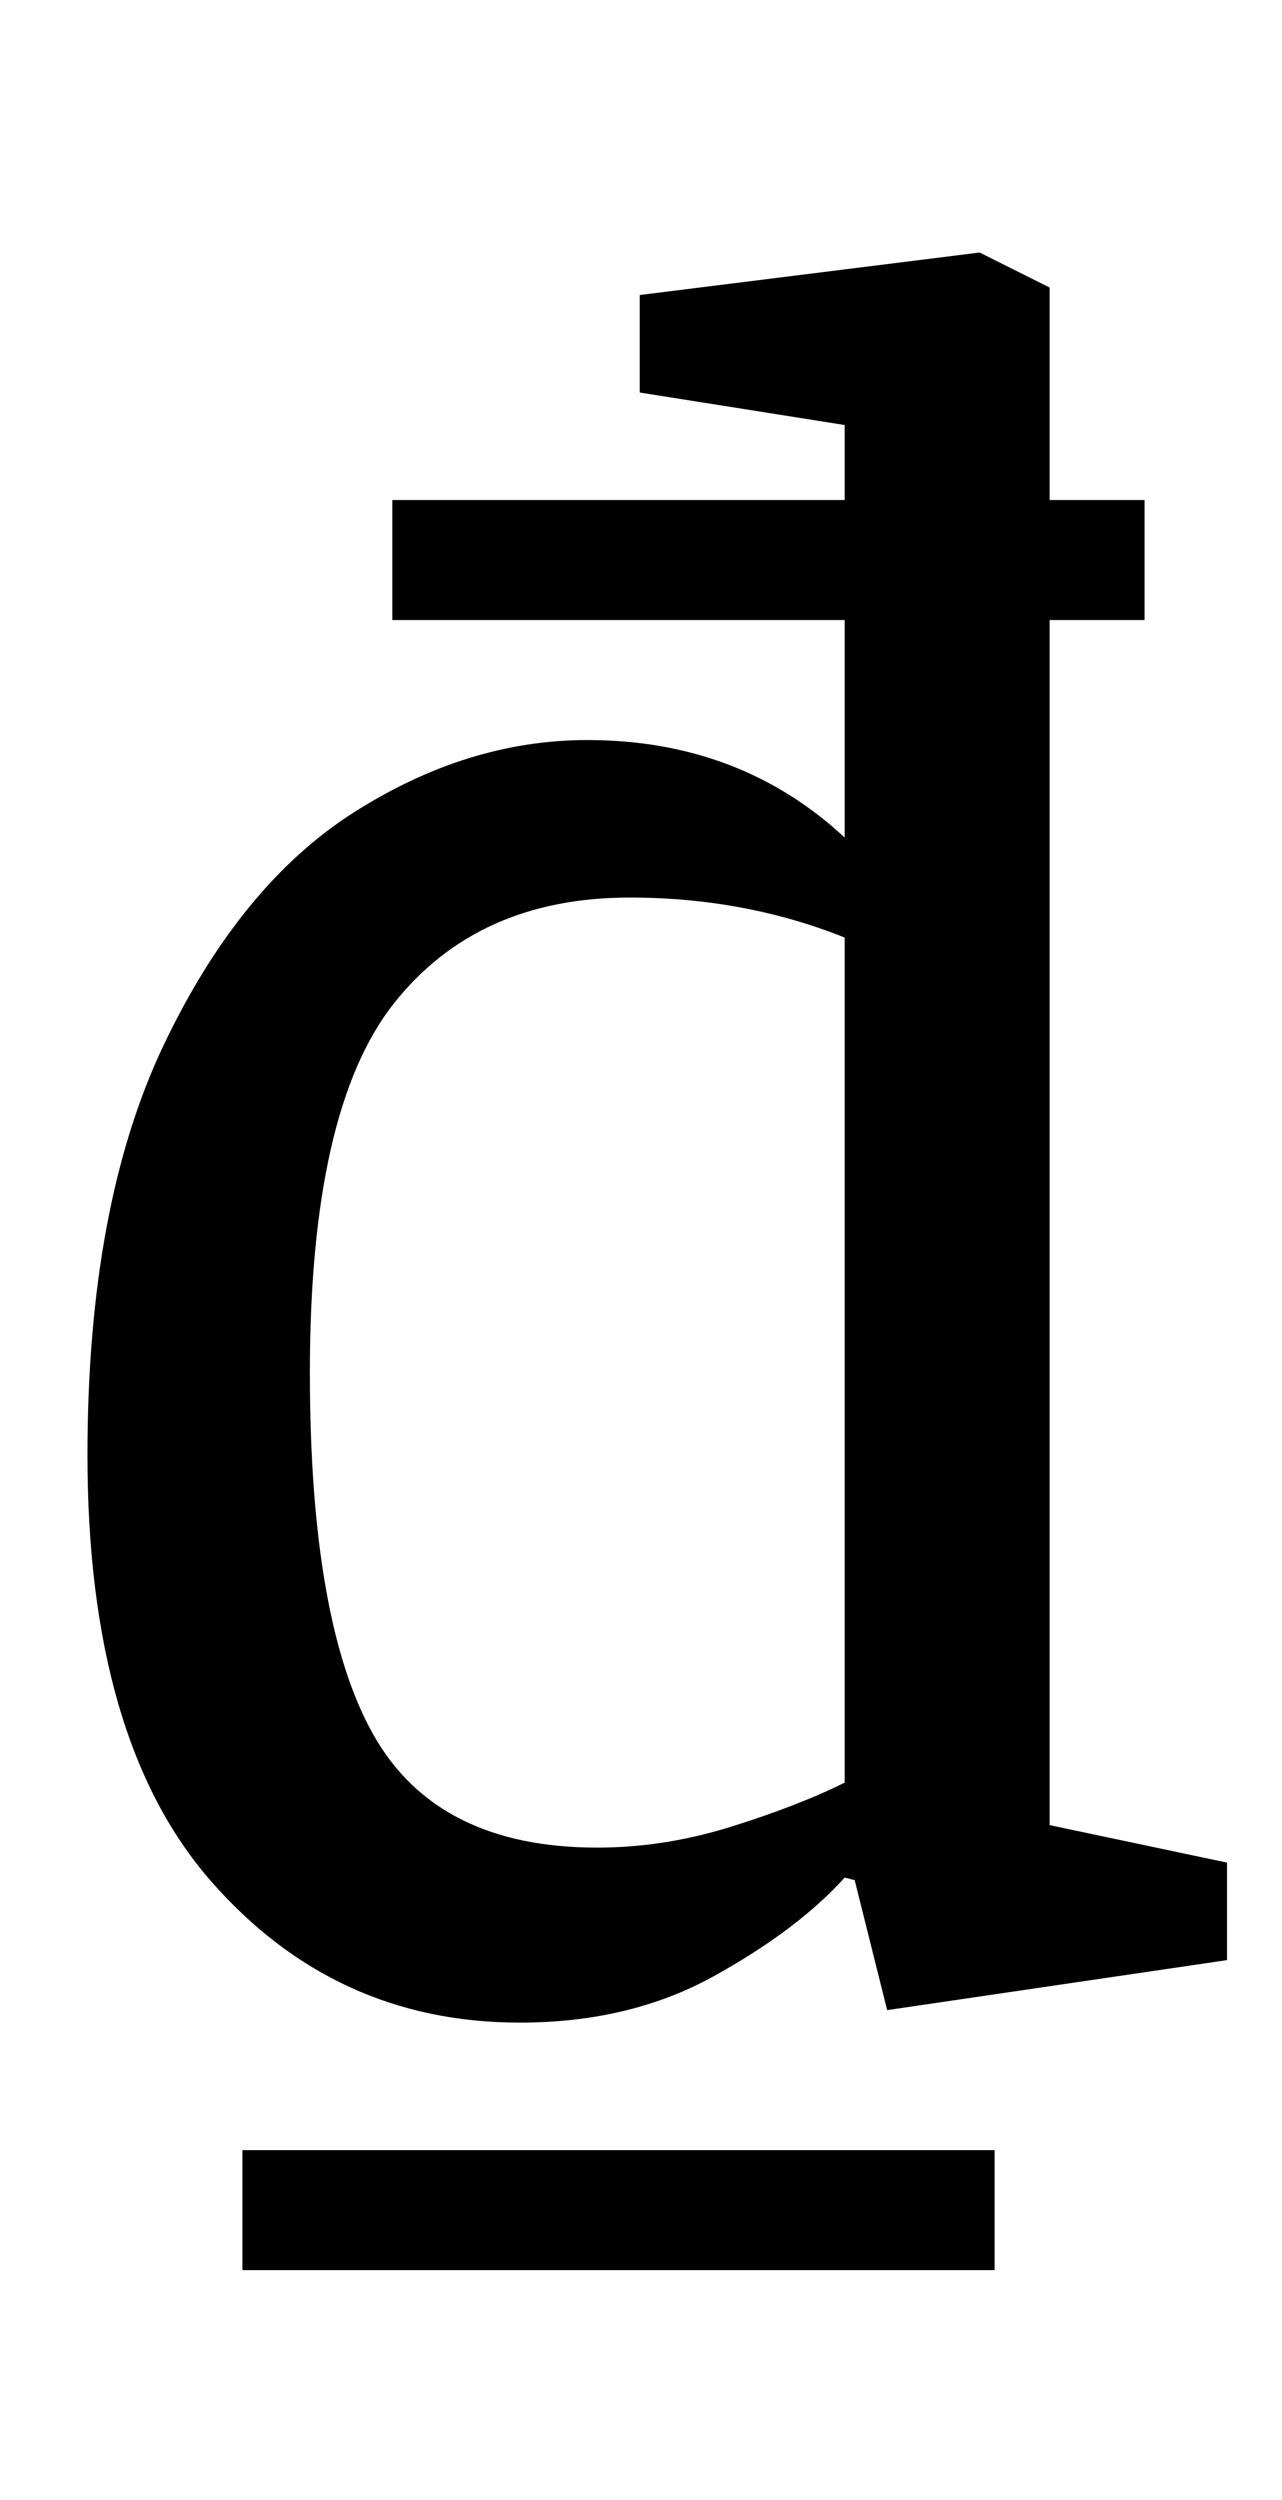 <?xml version="1.0" standalone="no"?>
<!DOCTYPE svg PUBLIC "-//W3C//DTD SVG 1.1//EN" "http://www.w3.org/Graphics/SVG/1.1/DTD/svg11.dtd" >
<svg xmlns="http://www.w3.org/2000/svg" xmlns:xlink="http://www.w3.org/1999/xlink" version="1.1" viewBox="-10 0 513 1000">
  <g transform="matrix(1 0 0 -1 0 800)">
   <path fill="currentColor"
d="M74.5 47.5q-49.5 56.5 -49.5 170.5q0 100 30.5 164t76 93t93.5 29q61 0 103 -39v87h-181v48h181v30l-82 13v39l136 17l28 -14v-85h38v-48h-38v-482l71 -15v-39l-136 -20l-13 52l-4 1q-19 -21 -52.5 -39.5t-77.5 -18.5q-74 0 -123.5 56.5zM283 69.5q27 8.5 45 17.5v338
q-40 16 -86 16q-61 0 -94.5 -42.5t-33.5 -147.5q0 -100 25.5 -145t89.5 -45q27 0 54 8.5zM87 -60h301v-48h-301v48z" />
  </g>

</svg>
